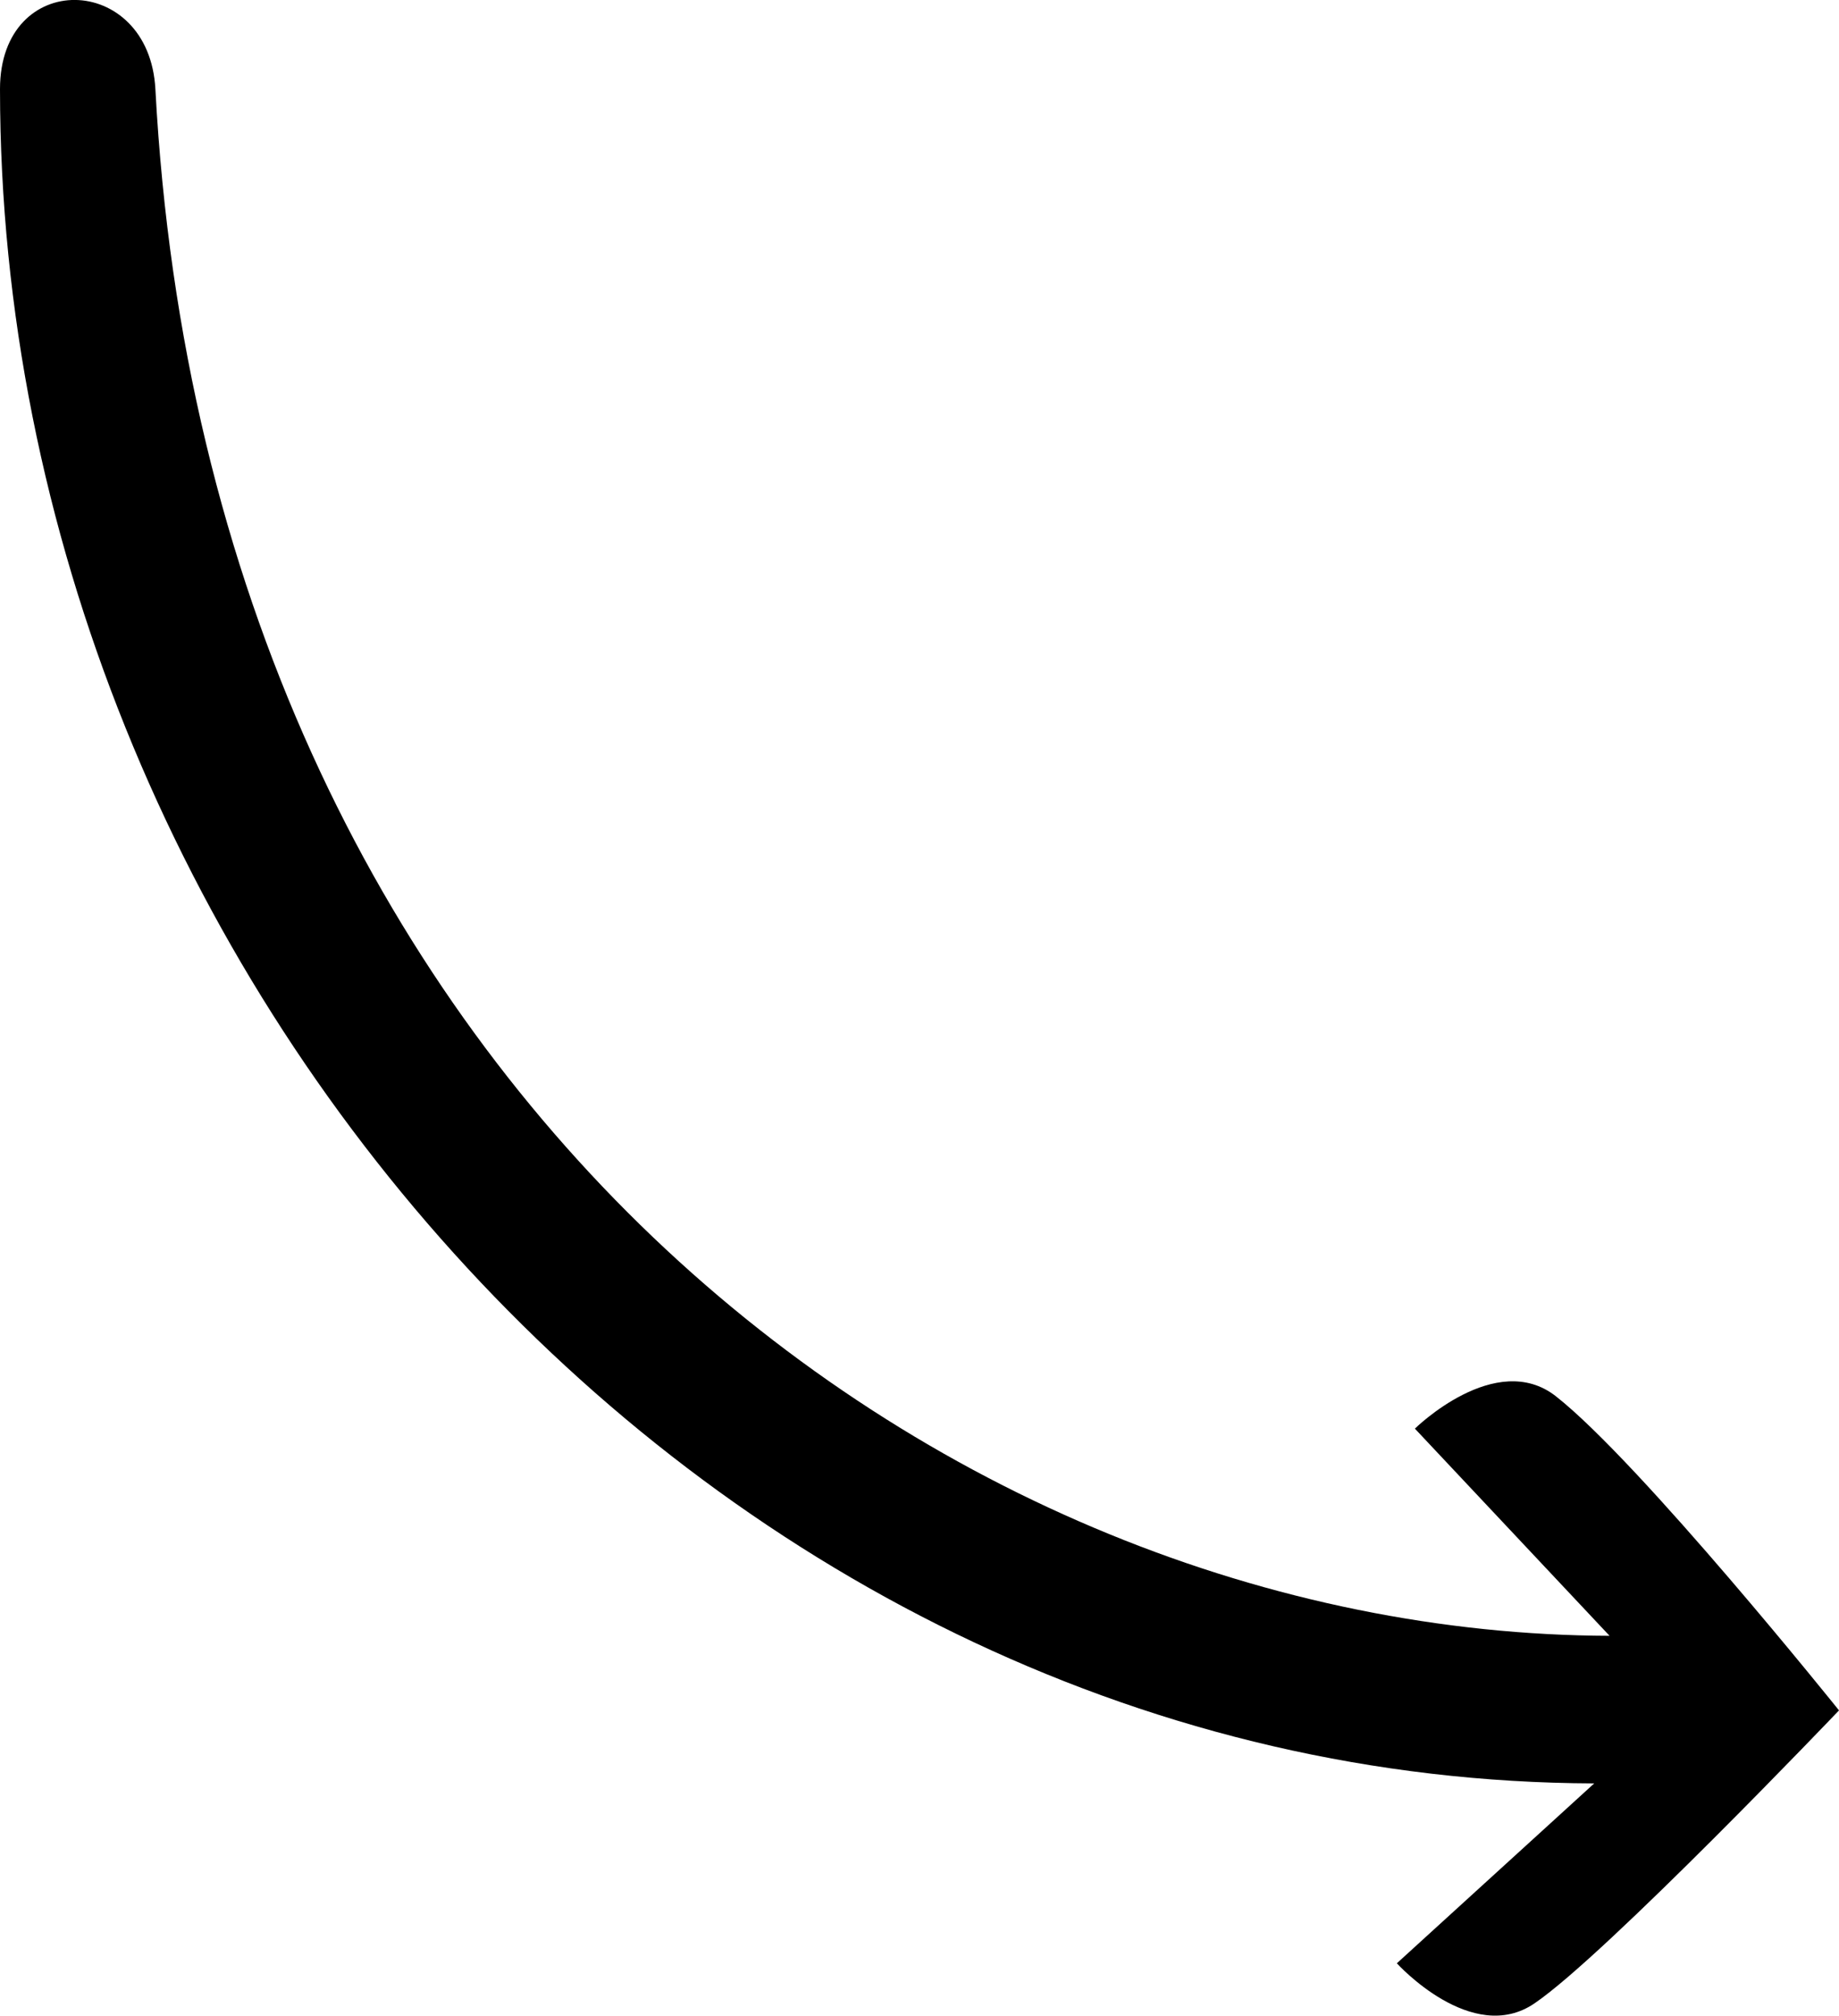 <svg xmlns:ns0="http://www.w3.org/2000/svg" id="Layer_2" data-name="Layer 2" viewBox="0 0 246.64 270.27">
  <defs>
    <style>
      .cls-1 {
        fill: #ed1c24;
      }
    </style>
  </defs>
  <g id="Layer_1-2" data-name="Layer 1">
    <path id="red_pro_l_sw" class="cls-1" d="m0,11.95c.05,118.91,95.74,226.81,213.81,227.18l-26.47,24.12s10.07,11.13,18.48,5.36c9.52-6.47,40.82-39.27,40.82-39.27,0,0-26.6-33.18-37.97-42.12-8.08-6.33-18.91,4.34-18.91,4.34l26.11,27.78c-89.27-.28-187.86-73.15-195.03-207.39-.84-15.69-20.85-16.19-20.84,0Z"/>
  </g>
</svg>
